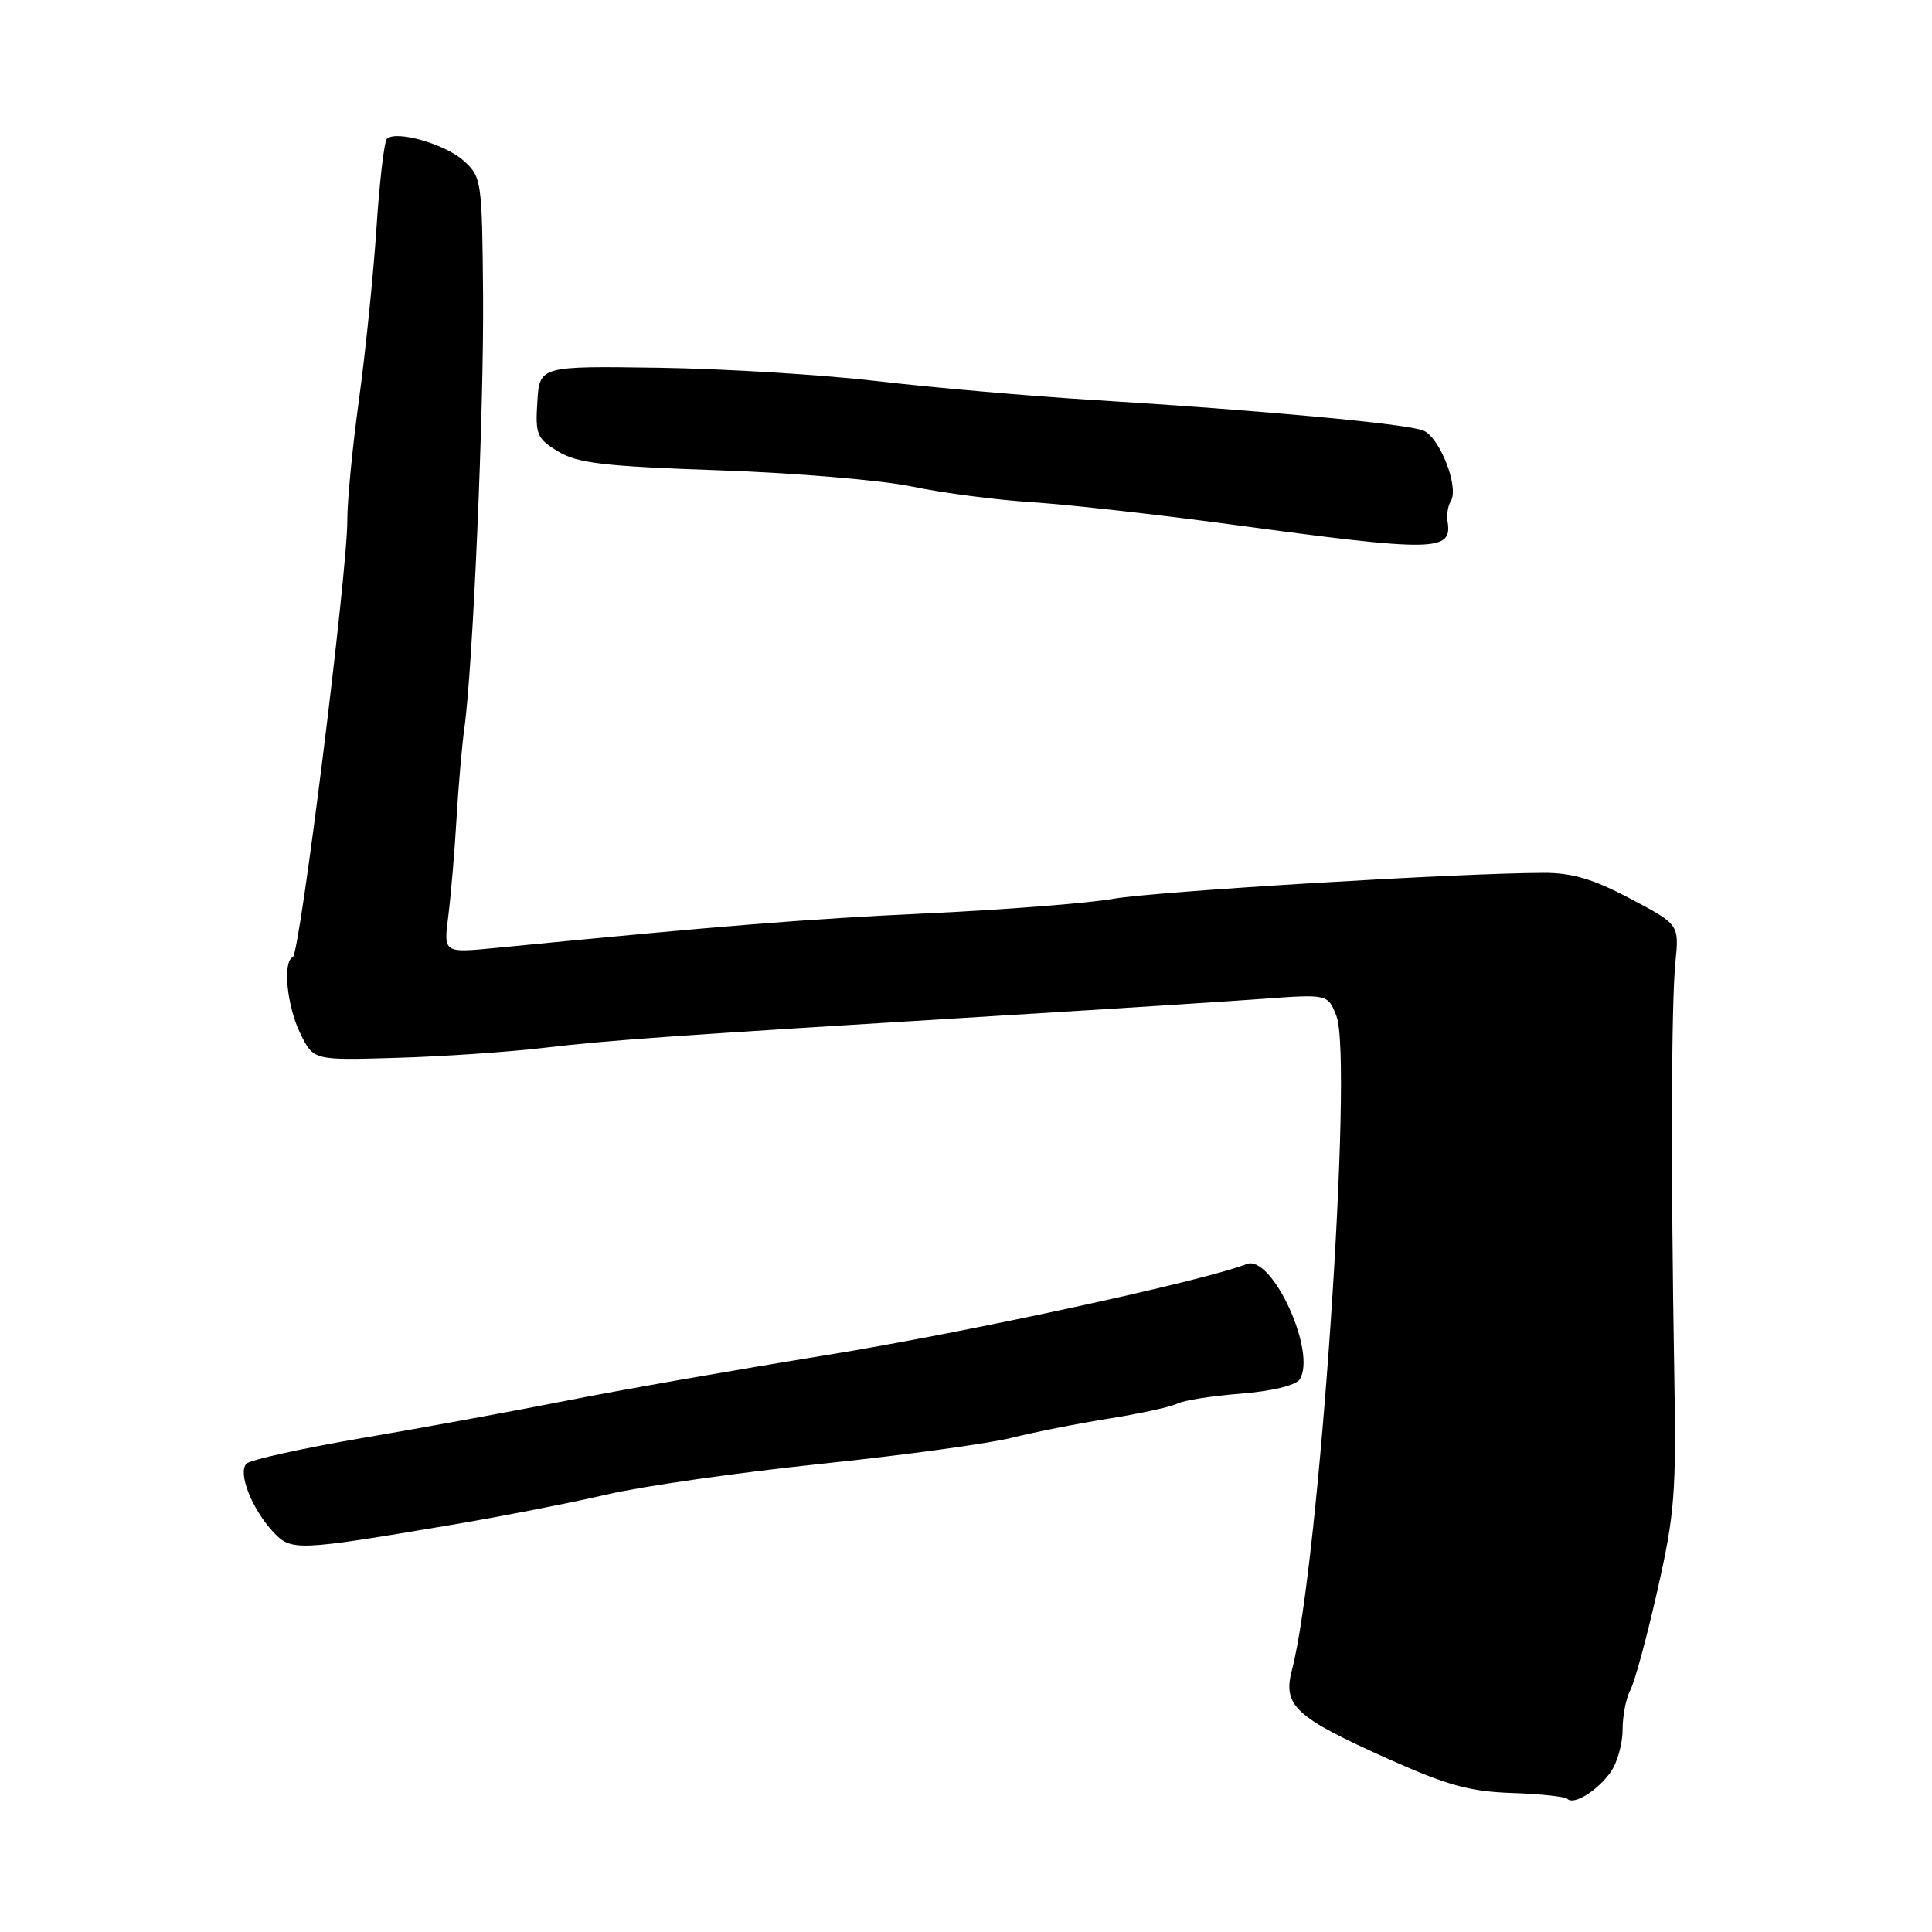 <?xml version="1.0" encoding="UTF-8" standalone="no"?>
<!DOCTYPE svg PUBLIC "-//W3C//DTD SVG 1.1//EN" "http://www.w3.org/Graphics/SVG/1.1/DTD/svg11.dtd" >
<svg xmlns="http://www.w3.org/2000/svg" xmlns:xlink="http://www.w3.org/1999/xlink" version="1.1" viewBox="0 0 256 256">
 <g >
 <path fill="currentColor"
d=" M 213.45 234.77 C 214.30 233.55 215.00 231.05 215.00 229.21 C 215.00 227.37 215.46 225.00 216.03 223.94 C 216.60 222.88 218.21 216.95 219.61 210.76 C 221.91 200.60 222.13 197.79 221.85 182.00 C 221.39 155.11 221.45 133.02 222.00 127.50 C 222.50 122.50 222.50 122.50 216.01 119.07 C 211.09 116.47 208.32 115.65 204.51 115.66 C 193.24 115.69 153.09 118.12 147.50 119.10 C 144.20 119.68 133.18 120.54 123.00 121.02 C 106.85 121.77 95.86 122.65 65.64 125.61 C 58.77 126.28 58.77 126.28 59.40 121.39 C 59.74 118.70 60.24 112.90 60.49 108.50 C 60.75 104.10 61.22 98.70 61.53 96.50 C 62.66 88.48 64.14 54.10 64.01 39.00 C 63.88 23.91 63.81 23.44 61.43 21.29 C 58.97 19.07 52.45 17.22 51.26 18.40 C 50.91 18.76 50.28 24.10 49.88 30.27 C 49.47 36.45 48.43 46.65 47.57 52.94 C 46.70 59.23 46.01 66.43 46.02 68.94 C 46.06 75.69 39.73 126.45 38.80 126.83 C 37.42 127.41 38.02 133.35 39.82 137.00 C 41.55 140.50 41.55 140.50 52.53 140.17 C 58.56 140.00 67.33 139.40 72.00 138.85 C 80.82 137.81 88.82 137.25 132.50 134.58 C 146.80 133.71 162.42 132.71 167.22 132.36 C 175.94 131.72 175.94 131.72 177.08 134.61 C 179.35 140.38 174.79 207.60 171.21 221.19 C 169.94 226.02 171.51 227.49 184.00 233.09 C 191.76 236.56 194.75 237.39 200.32 237.58 C 204.07 237.70 207.39 238.06 207.70 238.37 C 208.56 239.22 211.71 237.25 213.45 234.77 Z  M 59.66 202.08 C 66.36 200.95 75.66 199.13 80.35 198.04 C 85.03 196.94 97.78 195.12 108.68 193.98 C 119.58 192.84 130.97 191.29 134.00 190.53 C 137.03 189.77 142.88 188.61 147.00 187.96 C 151.12 187.30 155.18 186.41 156.00 185.99 C 156.82 185.56 160.61 184.96 164.40 184.67 C 168.44 184.35 171.67 183.58 172.19 182.81 C 174.56 179.30 168.56 166.18 165.19 167.49 C 159.34 169.78 128.12 176.54 109.50 179.56 C 97.40 181.52 81.88 184.24 75.00 185.61 C 68.12 186.97 56.00 189.19 48.05 190.54 C 40.10 191.90 33.17 193.43 32.66 193.94 C 31.47 195.13 33.37 199.95 36.22 203.01 C 38.59 205.54 39.34 205.51 59.66 202.08 Z  M 191.81 69.10 C 191.67 68.22 191.86 67.01 192.23 66.42 C 193.39 64.58 190.75 57.86 188.55 57.03 C 186.15 56.13 166.96 54.36 145.00 53.01 C 136.47 52.49 123.57 51.36 116.32 50.51 C 109.08 49.66 96.03 48.86 87.32 48.73 C 71.50 48.50 71.50 48.50 71.20 53.23 C 70.92 57.58 71.14 58.11 73.95 59.82 C 76.51 61.38 79.98 61.79 95.34 62.32 C 105.43 62.67 116.93 63.64 120.90 64.48 C 124.87 65.31 132.03 66.25 136.81 66.55 C 141.59 66.86 153.60 68.20 163.50 69.54 C 190.15 73.14 192.47 73.11 191.81 69.10 Z "/>
</g>
</svg>